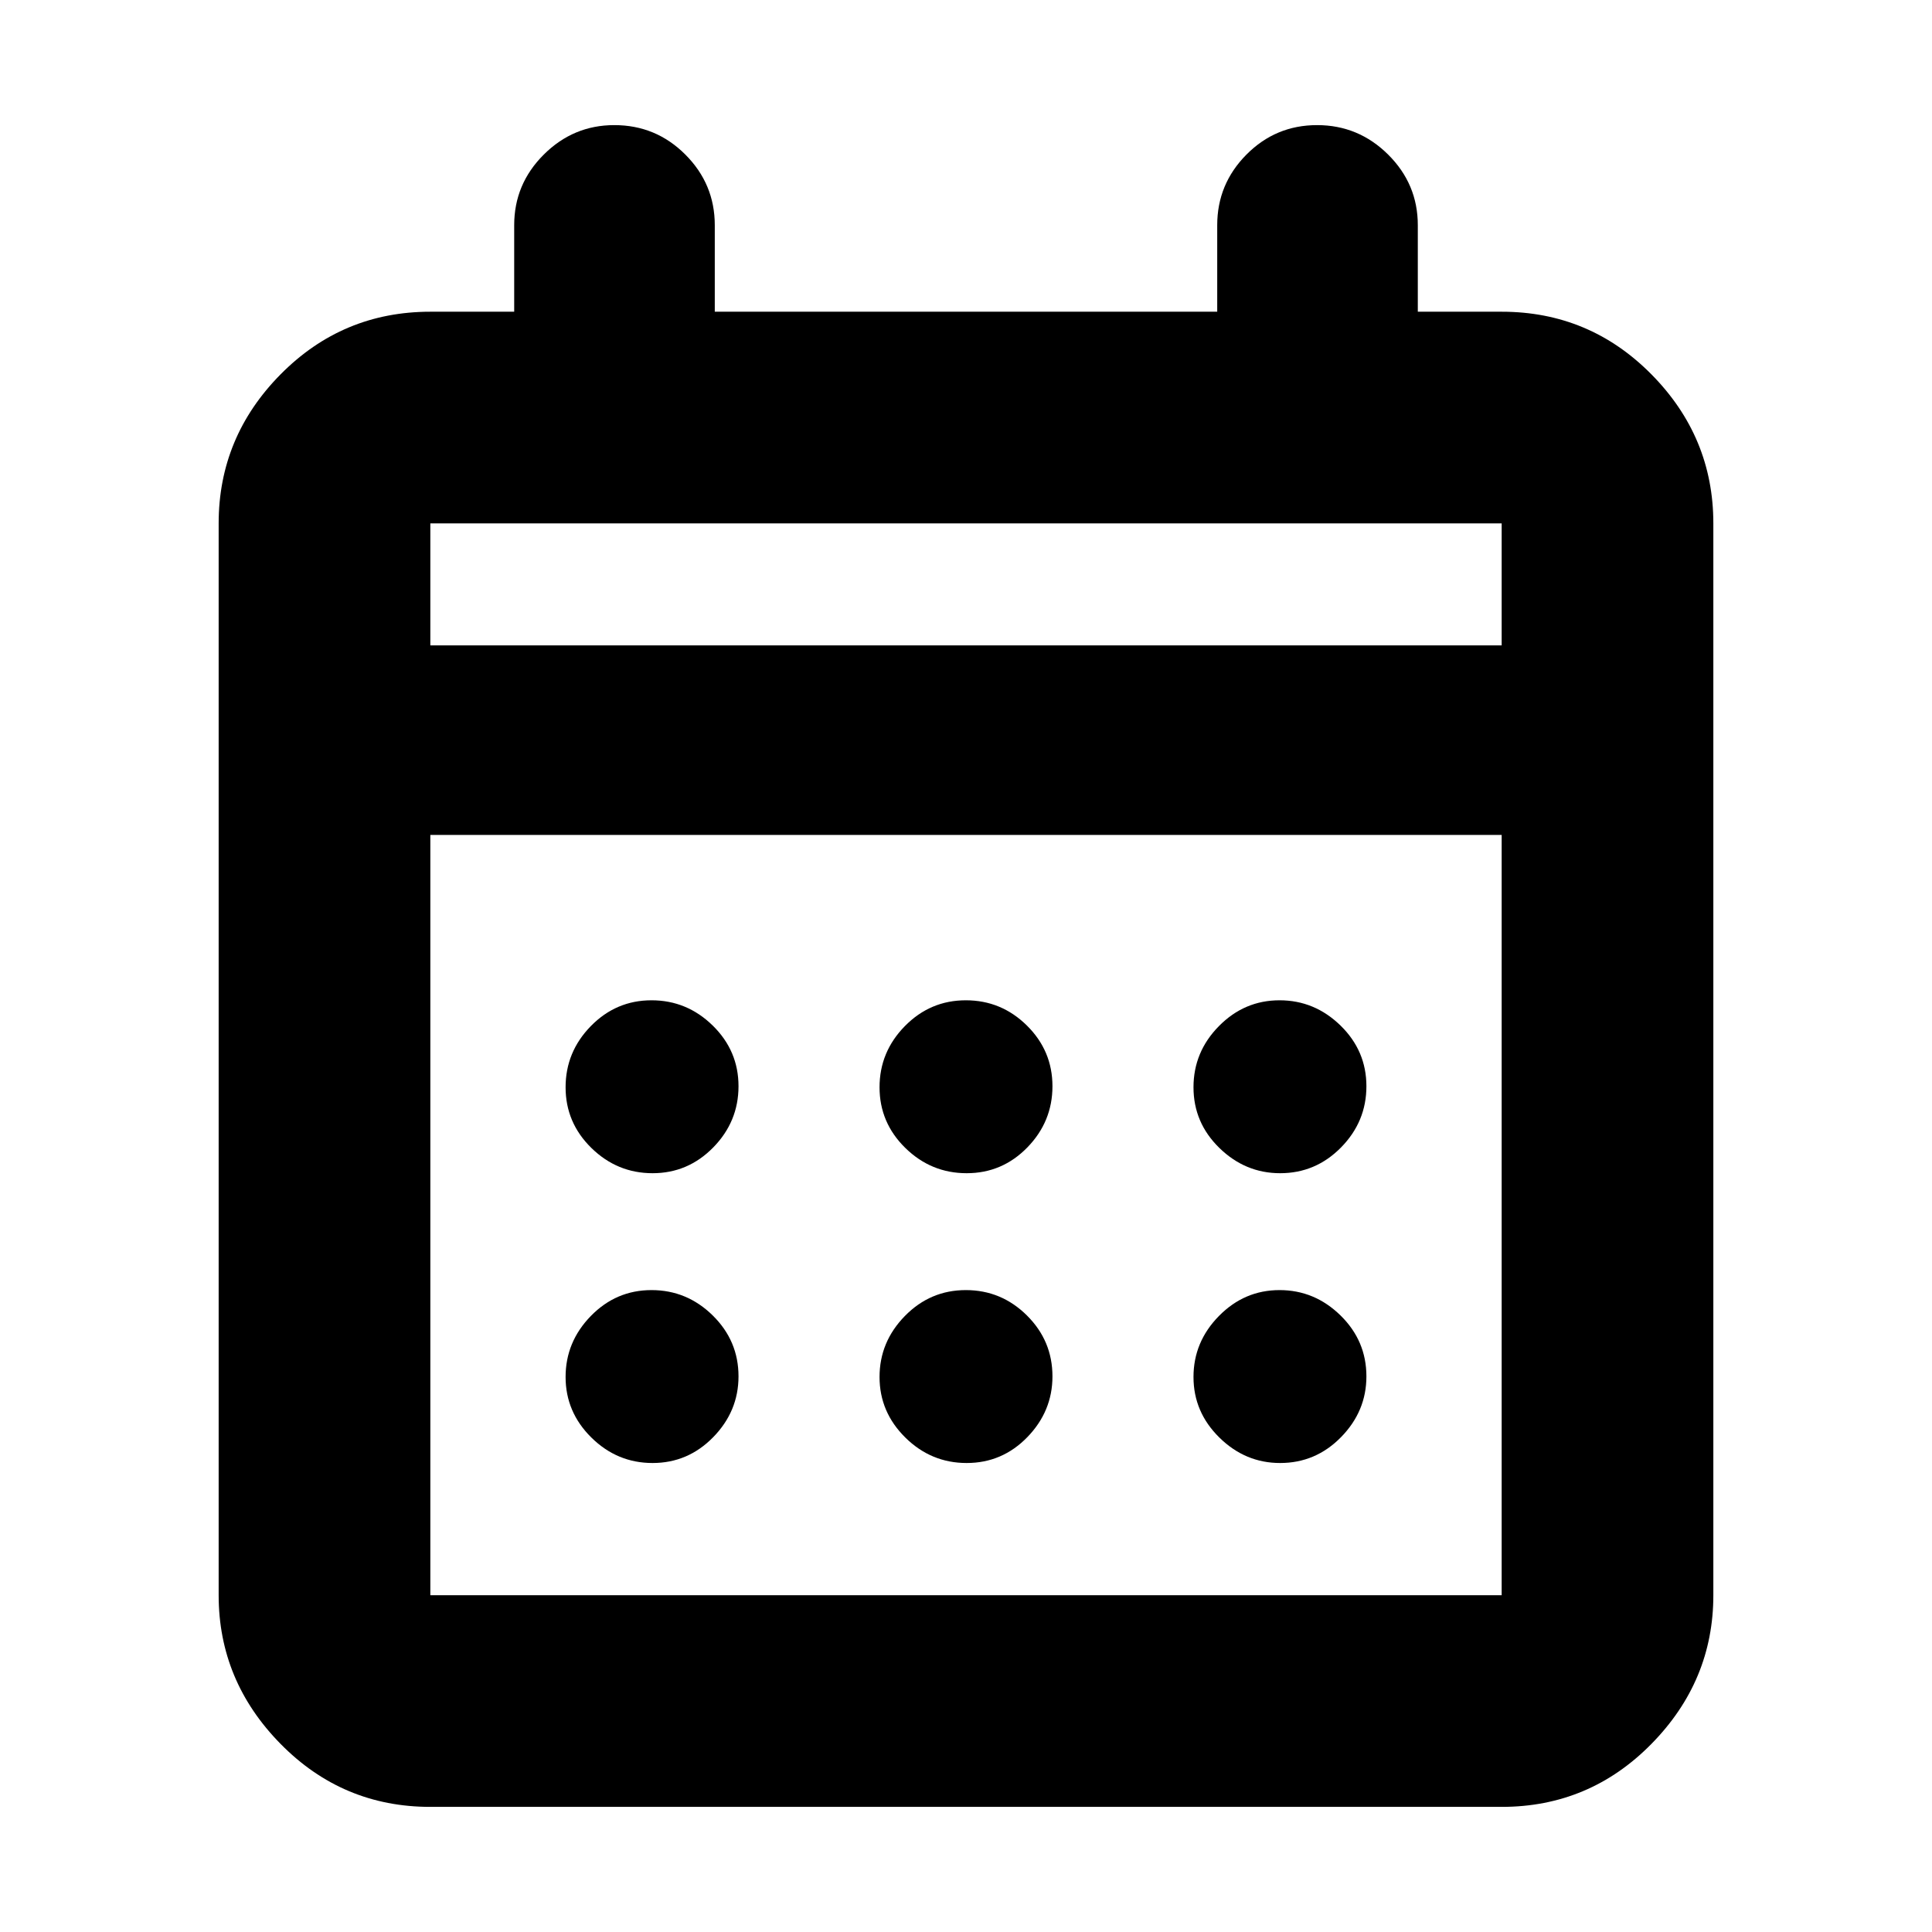 <svg xmlns="http://www.w3.org/2000/svg" height="20" viewBox="0 -960 960 960" width="20"><path d="M213.83-62.17q-43.63 0-74.41-31.29-30.77-31.29-30.77-73.89v-532.58q0-42.93 30.77-74.06 30.78-31.12 74.41-31.12h41.67v-43q0-20.44 14.7-35.08 14.69-14.64 35.05-14.64 20.68 0 35.3 14.64 14.62 14.64 14.62 35.08v43h249.66v-43q0-20.44 14.52-35.08 14.53-14.64 35.1-14.64t35.31 14.64q14.74 14.64 14.74 35.08v43h41.67q43.63 0 74.41 31.12 30.77 31.13 30.77 74.06v532.58q0 42.6-30.77 73.89-30.78 31.29-74.41 31.29H213.83Zm0-105.18h532.34v-377.78H213.83v377.78Zm0-471.95h532.34v-60.63H213.83v60.63Zm0 0v-60.63 60.63Zm266.5 262.26q-17.67 0-30.48-12.55-12.81-12.55-12.81-30.15 0-17.59 12.6-30.41 12.6-12.81 30.27-12.81 17.66 0 30.36 12.55 12.69 12.55 12.69 30.15 0 17.59-12.48 30.41-12.49 12.81-30.15 12.81Zm-156.07 0q-17.59 0-30.41-12.55-12.81-12.55-12.81-30.15 0-17.59 12.55-30.41 12.55-12.81 30.15-12.81 17.59 0 30.41 12.55 12.81 12.55 12.81 30.15 0 17.59-12.55 30.41-12.55 12.81-30.15 12.81Zm311.83 0q-17.33 0-30.19-12.55-12.86-12.55-12.86-30.15 0-17.59 12.65-30.41 12.65-12.81 30.1-12.81 17.45 0 30.31 12.55t12.86 30.15q0 17.59-12.6 30.41-12.6 12.81-30.27 12.81Zm-155.76 144q-17.67 0-30.48-12.65-12.81-12.65-12.81-30.1 0-17.45 12.6-30.31t30.27-12.86q17.66 0 30.36 12.6 12.69 12.6 12.69 30.27 0 17.33-12.48 30.19-12.49 12.86-30.15 12.86Zm-156.07 0q-17.59 0-30.41-12.65-12.81-12.65-12.81-30.1 0-17.45 12.55-30.31t30.15-12.86q17.59 0 30.41 12.6 12.81 12.6 12.81 30.27 0 17.33-12.55 30.19-12.55 12.86-30.15 12.86Zm311.83 0q-17.33 0-30.19-12.65-12.86-12.65-12.86-30.1 0-17.45 12.65-30.31t30.1-12.86q17.45 0 30.31 12.6t12.86 30.27q0 17.33-12.6 30.19-12.6 12.86-30.27 12.86Z"/></svg>